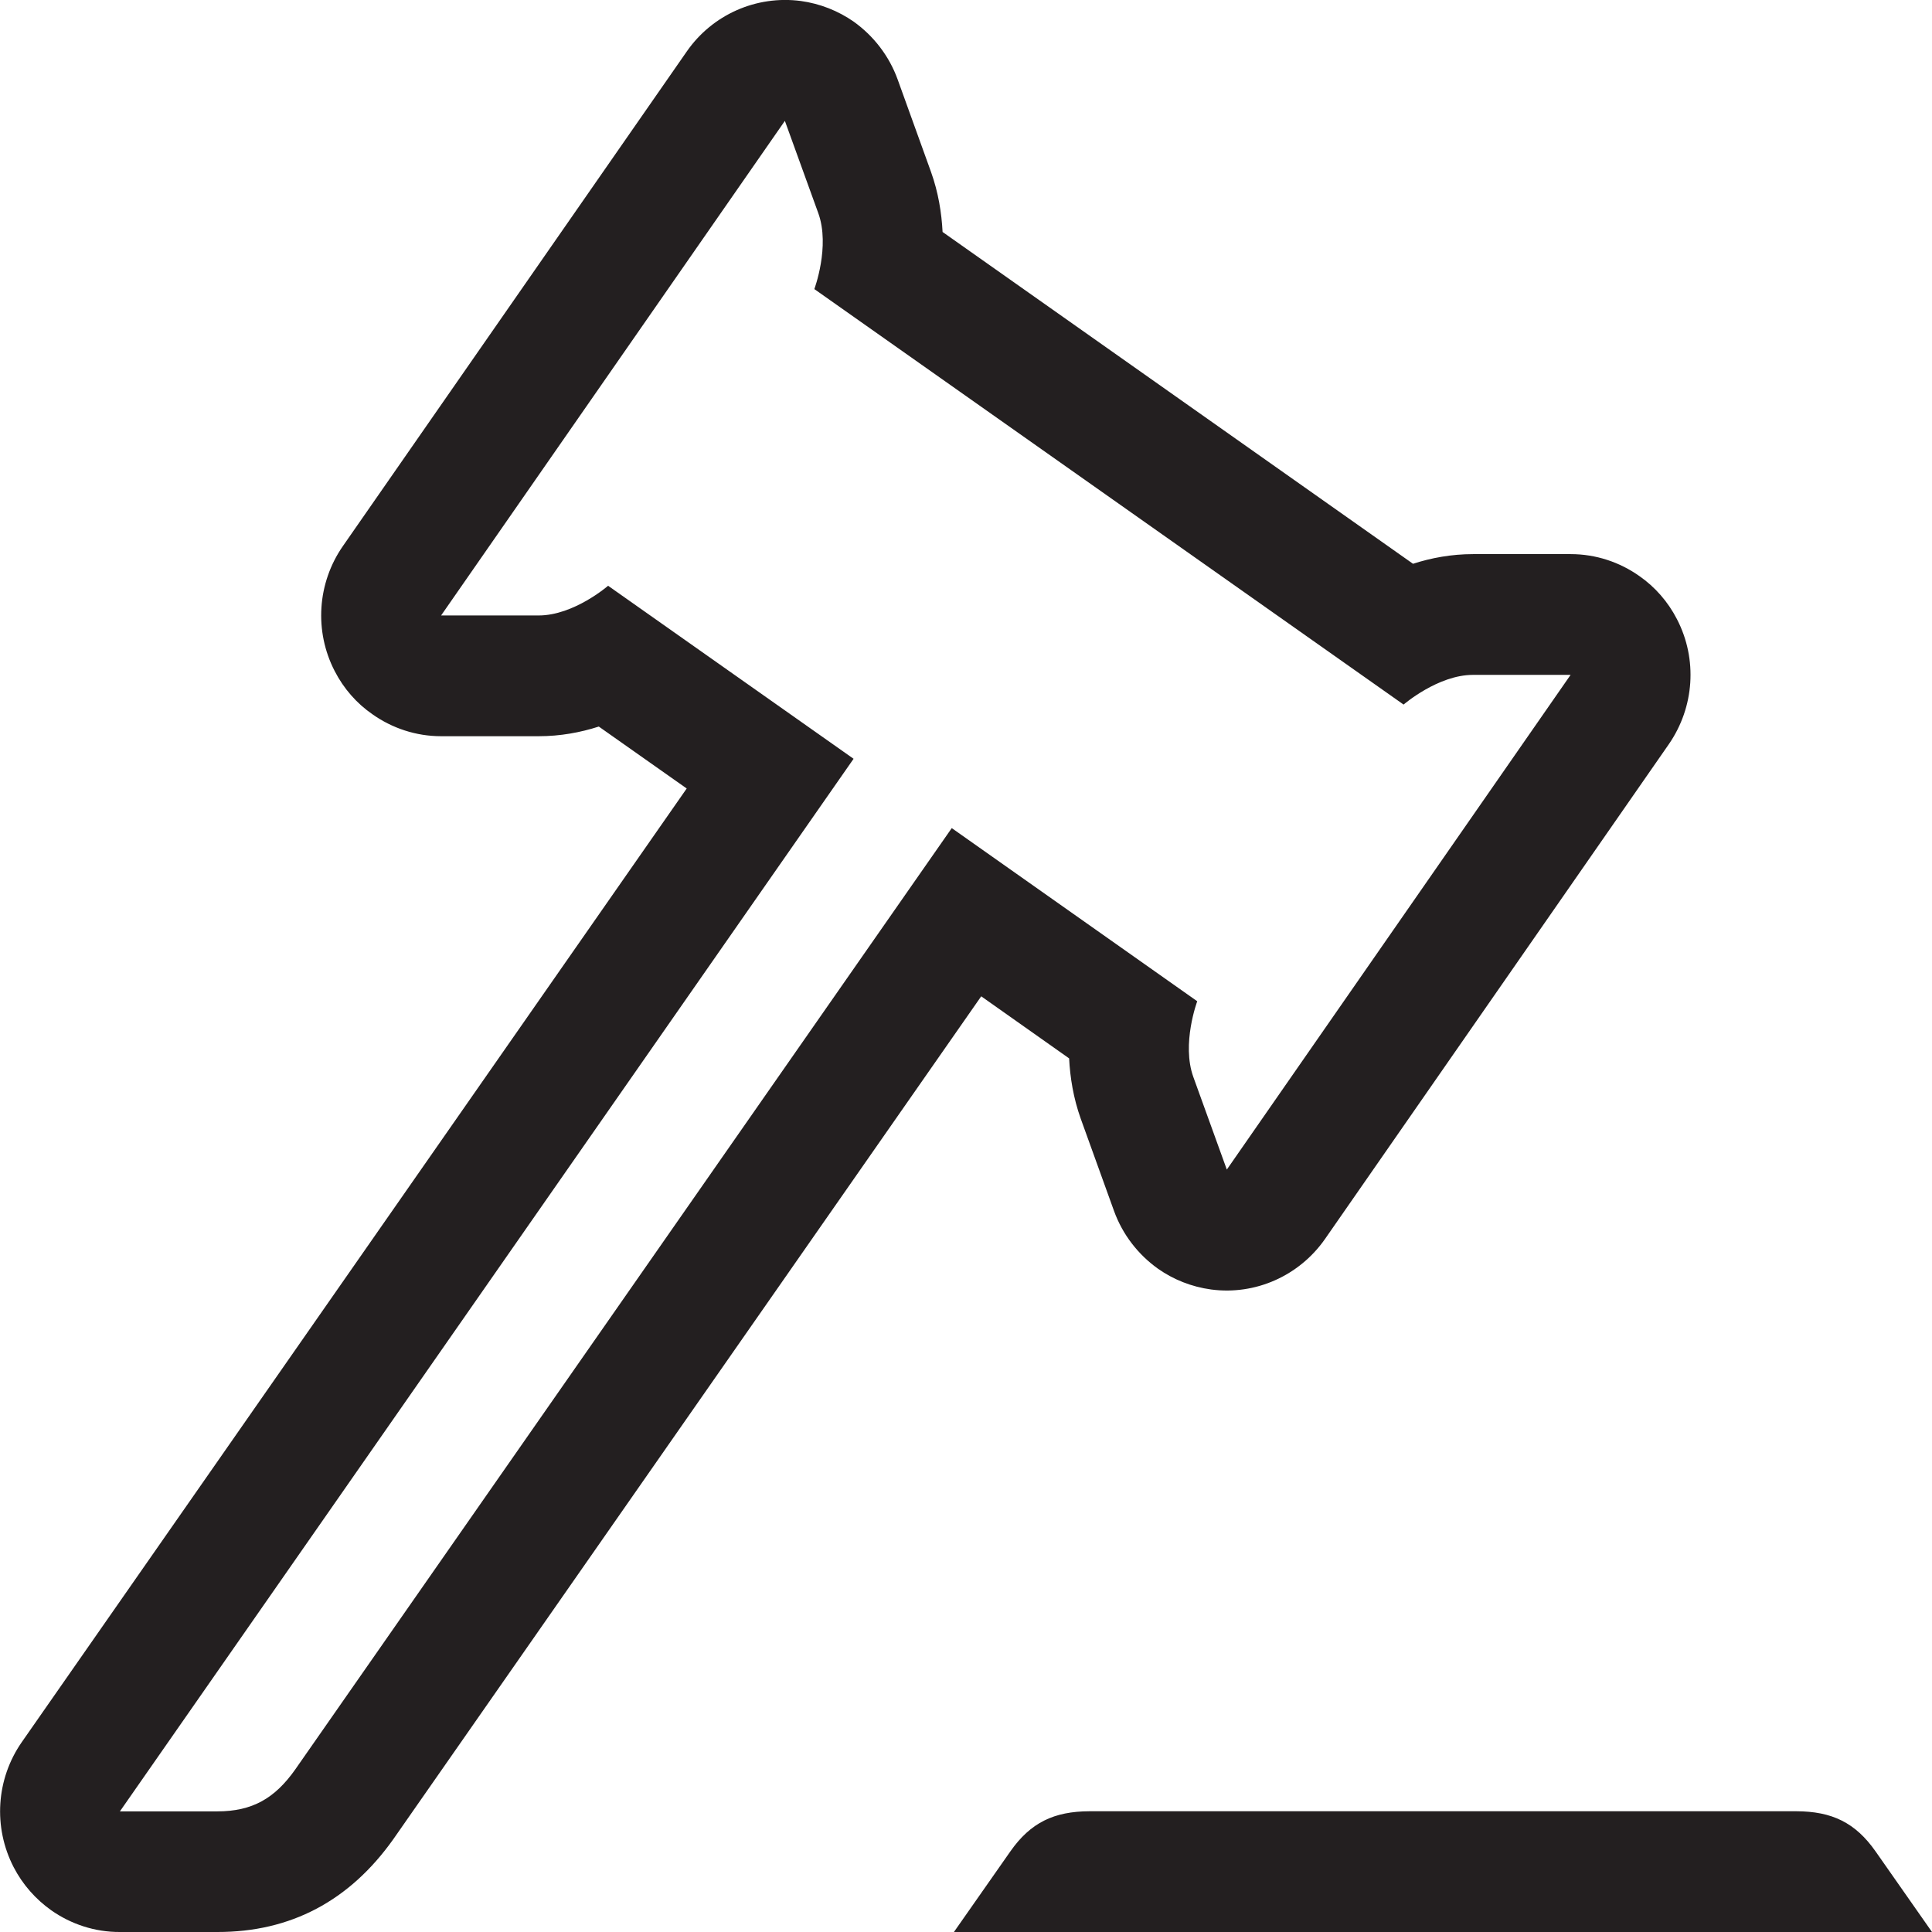 <?xml version="1.0" encoding="iso-8859-1"?>
<!-- Generator: Adobe Illustrator 16.0.0, SVG Export Plug-In . SVG Version: 6.00 Build 0)  -->
<!DOCTYPE svg PUBLIC "-//W3C//DTD SVG 1.1//EN" "http://www.w3.org/Graphics/SVG/1.1/DTD/svg11.dtd">
<svg version="1.1" id="Layer" xmlns="http://www.w3.org/2000/svg" xmlns:xlink="http://www.w3.org/1999/xlink" x="0px" y="0px"
	 width="16px" height="16px" viewBox="0 0 16 16" style="enable-background:new 0 0 16 16;" xml:space="preserve">
<path style="fill:#231F20;" d="M13.888,5.128c-0.075-0.146-0.183-0.268-0.311-0.357c-0.164-0.116-0.361-0.182-0.569-0.182h-0.809
	c-0.178,0-0.346,0.031-0.497,0.08L7.806,1.921C7.798,1.763,7.771,1.593,7.71,1.423L7.434,0.658c-0.071-0.196-0.2-0.361-0.363-0.478
	c-0.129-0.09-0.279-0.15-0.44-0.172C6.263-0.04,5.899,0.121,5.687,0.427L2.84,4.522C2.627,4.828,2.601,5.228,2.772,5.558
	c0.075,0.146,0.183,0.268,0.312,0.357c0.164,0.116,0.362,0.182,0.569,0.182h0.808c0.179,0,0.346-0.031,0.498-0.08L5.687,6.53
	L0.18,14.428c-0.212,0.305-0.238,0.704-0.067,1.035c0.075,0.145,0.183,0.266,0.311,0.357c0.164,0.115,0.361,0.181,0.569,0.18H1.8
	c0.606,0.001,1.095-0.257,1.459-0.771l4.867-6.978l0.728,0.514C8.862,8.923,8.889,9.093,8.95,9.264l0.276,0.765
	c0.071,0.196,0.2,0.361,0.364,0.478c0.128,0.09,0.278,0.15,0.44,0.172c0.366,0.049,0.73-0.113,0.943-0.418l2.847-4.097
	C14.033,5.856,14.059,5.458,13.888,5.128z M10.16,9.686L9.883,8.92c-0.1-0.275,0.032-0.628,0.032-0.628L7.882,6.858l-5.437,7.796
	c-0.168,0.238-0.354,0.347-0.645,0.347H0.993l6.076-8.717L5.036,4.851c0,0-0.283,0.246-0.575,0.246H3.653L6.5,1.001l0.277,0.765
	c0.099,0.275-0.033,0.628-0.033,0.628l4.88,3.441c0,0,0.284-0.246,0.575-0.246h0.808L10.16,9.686z M7.9,16l0.467-0.667
	C8.535,15.093,8.73,15.001,9.023,15h5.854c0.293,0.001,0.488,0.093,0.656,0.333L16,16H7.9z"/>
</svg>
